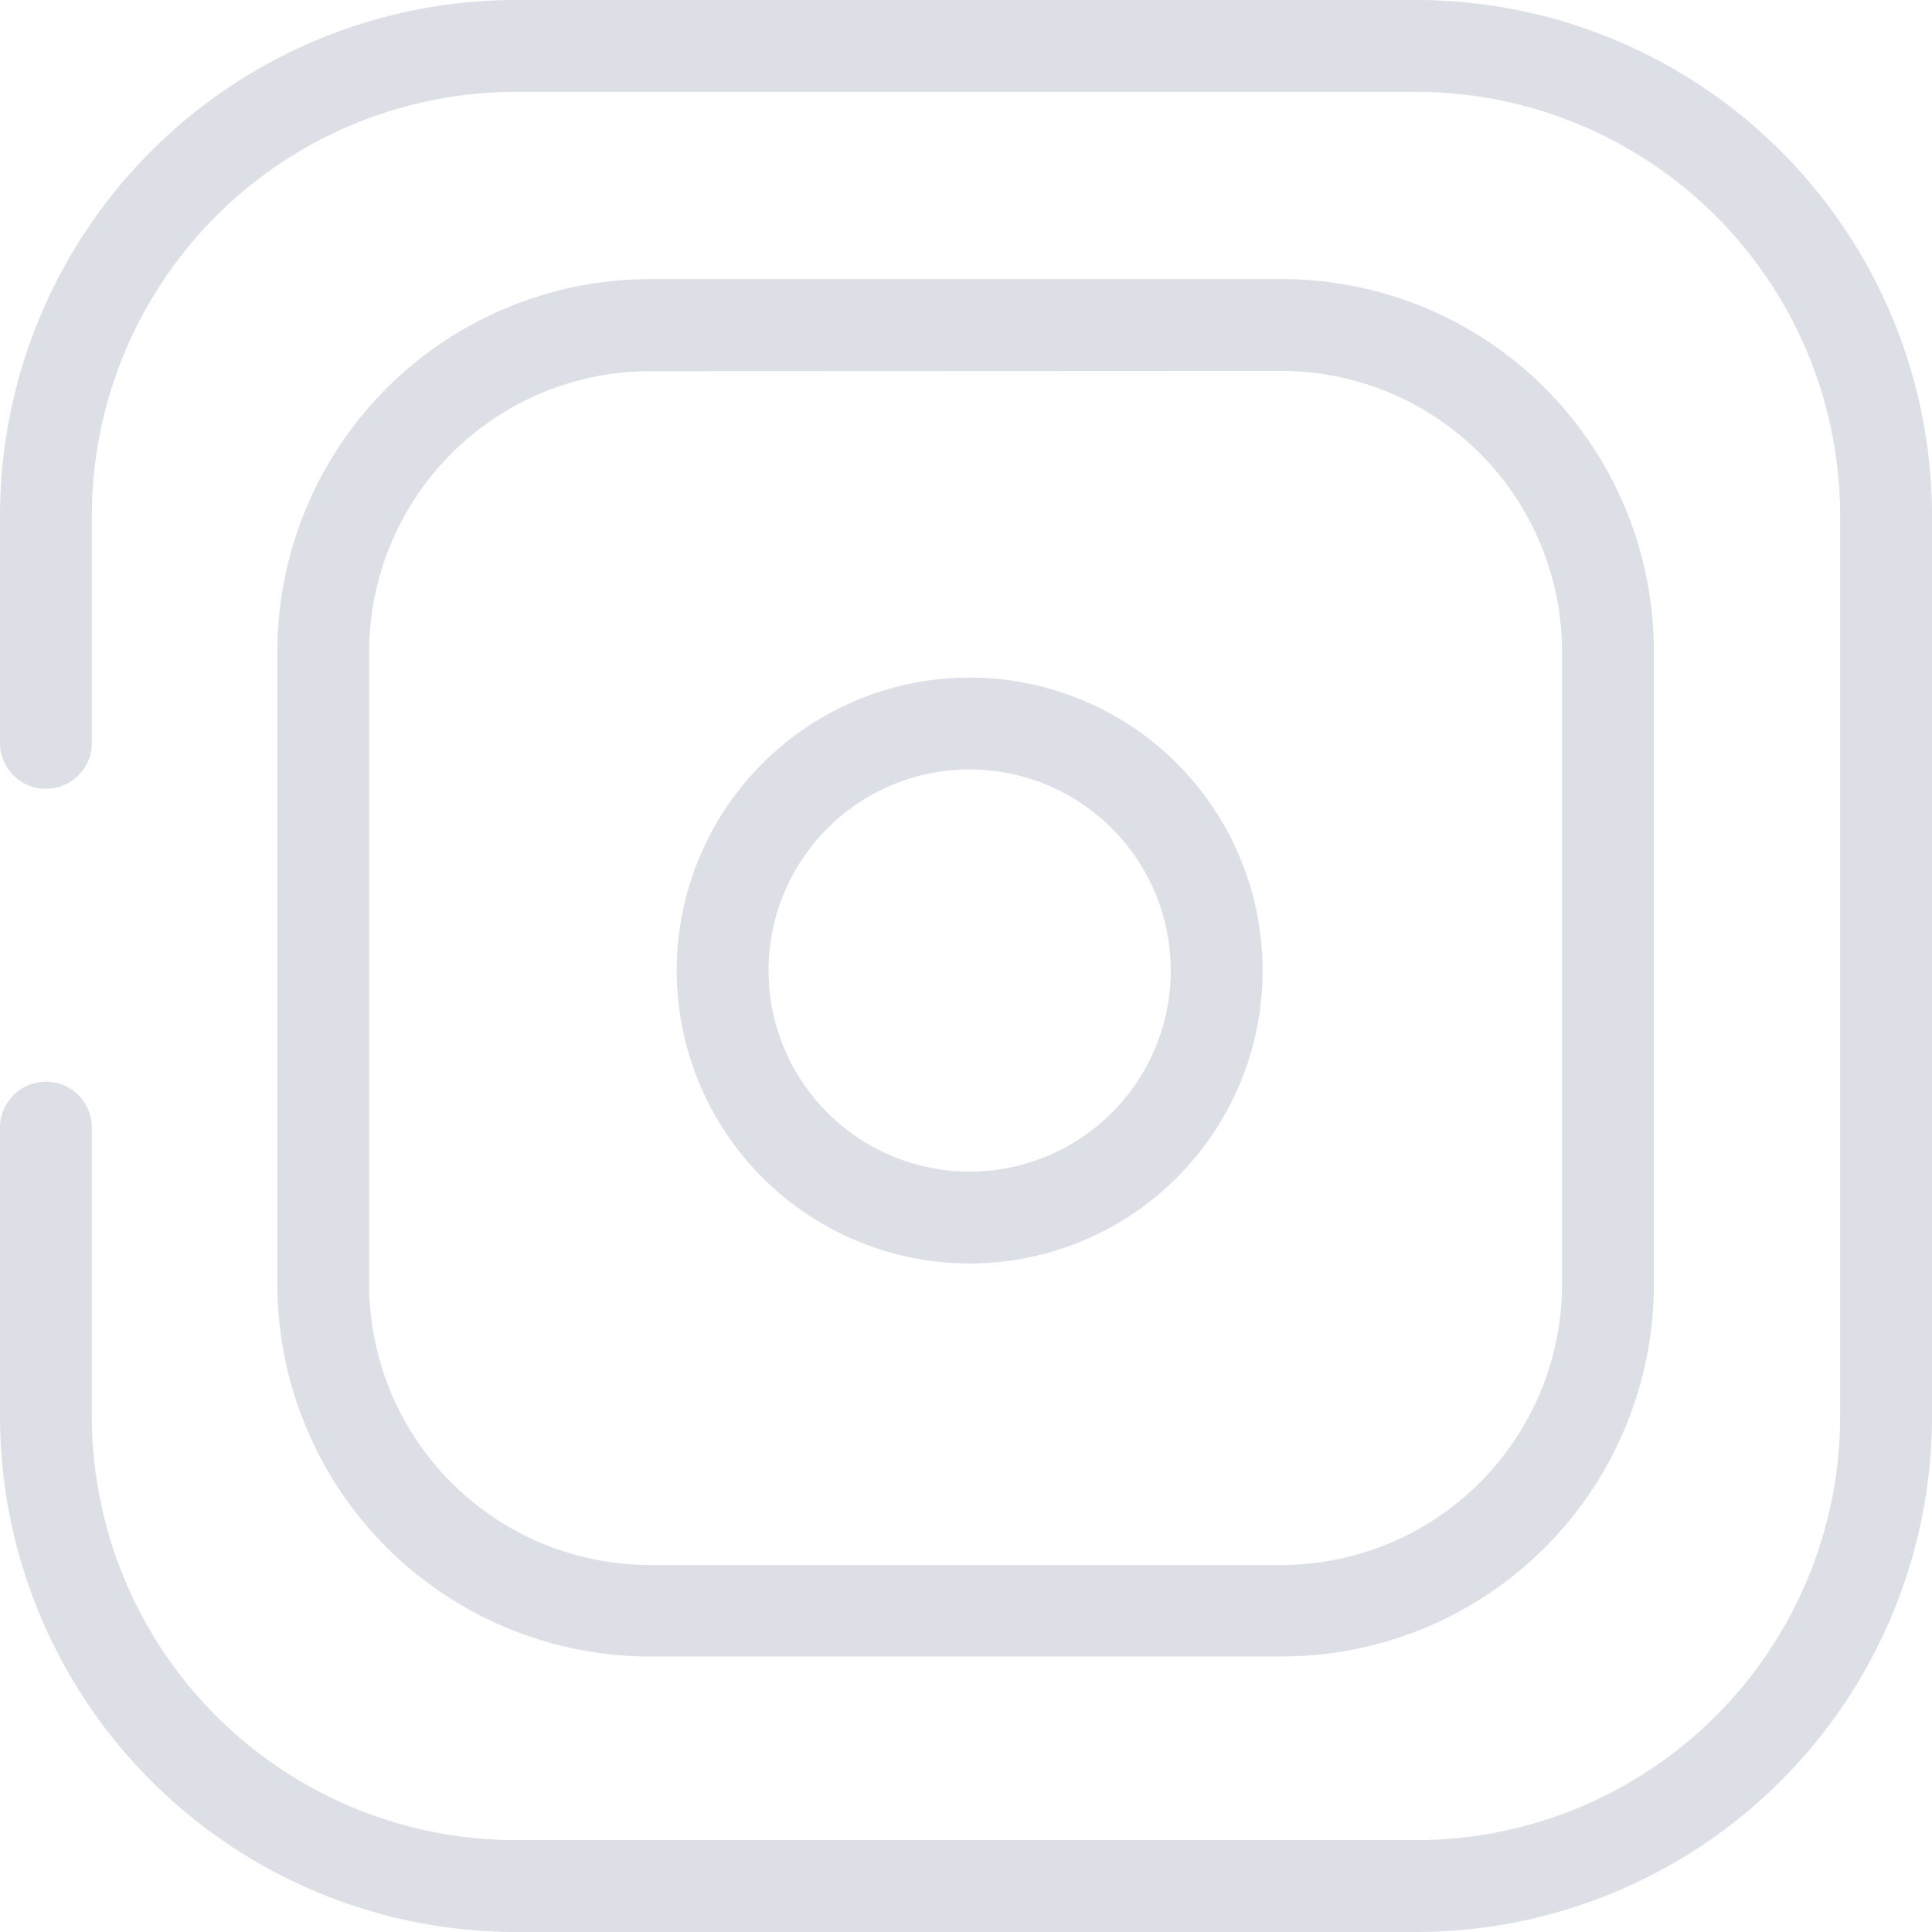 <svg xmlns="http://www.w3.org/2000/svg" width="33.971" height="33.971" viewBox="0 0 33.971 33.971">
  <g id="Group_636" data-name="Group 636" transform="translate(-94.462 -735.029)">
    <path id="Path_1212" data-name="Path 1212" d="M446.547,190.931H430.724a9.074,9.074,0,0,1-9.074-9.074v-5.07a.807.807,0,0,1,1.615,0v5.07a7.459,7.459,0,0,0,7.459,7.459h15.823a7.459,7.459,0,0,0,7.459-7.459V166.034a7.459,7.459,0,0,0-7.459-7.459H430.724a7.459,7.459,0,0,0-7.459,7.459v3.988a.807.807,0,1,1-1.615,0v-3.988a9.074,9.074,0,0,1,9.074-9.074h15.823a9.074,9.074,0,0,1,9.074,9.074v15.823a9.074,9.074,0,0,1-9.074,9.074Z" transform="translate(-327.188 578.069)" fill="#dcdfe5"/>
    <path id="Path_1213" data-name="Path 1213" d="M442.334,184.219H431.225a6.555,6.555,0,0,1-6.555-6.555V166.555A6.555,6.555,0,0,1,431.225,160h11.109a6.539,6.539,0,0,1,6.539,6.555v11.108a6.539,6.539,0,0,1-6.539,6.555Zm-11.109-22.6a4.941,4.941,0,0,0-4.941,4.941v11.109a4.941,4.941,0,0,0,4.941,4.941h11.109a4.941,4.941,0,0,0,4.925-4.941V166.555a4.941,4.941,0,0,0-4.924-4.941Z" transform="translate(-325.331 579.937)" fill="#dcdfe5"/>
    <path id="Path_1214" data-name="Path 1214" d="M434.154,174.641a5.151,5.151,0,1,1,5.167-5.151,5.151,5.151,0,0,1-5.167,5.151Zm0-8.687a3.536,3.536,0,1,0,3.552,3.536A3.536,3.536,0,0,0,434.154,165.955Z" transform="translate(-322.658 582.604)" fill="#dcdfe5"/>
  </g>
</svg>

